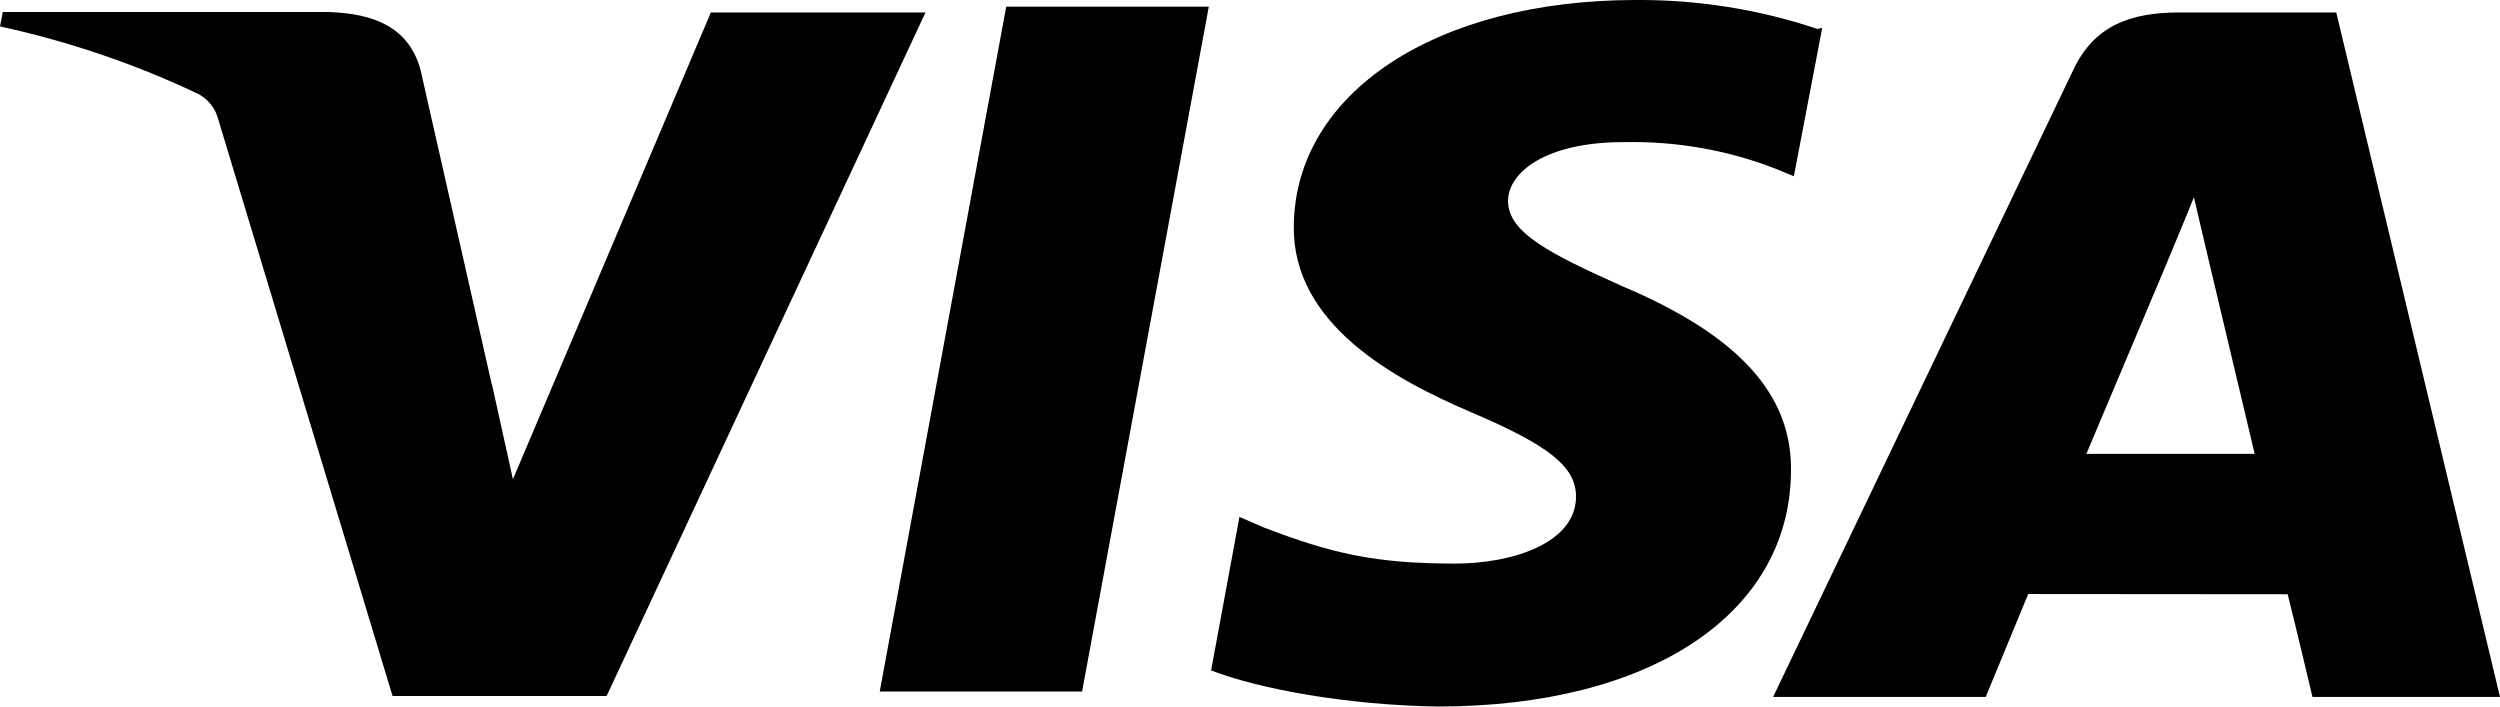 <svg width="46" height="13" viewBox="0 0 46 13" fill="none" xmlns="http://www.w3.org/2000/svg">
<path d="M33.439 0.532C32.37 0.173 31.24 -0.007 30.102 0C26.423 0 23.824 1.709 23.806 4.163C23.783 5.966 25.653 6.981 27.067 7.584C28.518 8.203 29.003 8.593 28.999 9.147C28.989 9.989 27.84 10.37 26.77 10.37C25.301 10.37 24.498 10.182 23.263 9.709L22.806 9.511L22.284 12.336C23.178 12.68 24.79 12.975 26.455 13C30.367 13 32.924 11.301 32.954 8.691C32.986 7.251 31.974 6.163 29.845 5.264C28.55 4.681 27.748 4.29 27.748 3.699C27.748 3.175 28.435 2.615 29.872 2.615C30.829 2.594 31.78 2.759 32.662 3.101L33.007 3.243L33.529 0.513L33.439 0.532ZM42.987 0.229H40.113C39.218 0.229 38.544 0.456 38.154 1.275L32.625 12.824H36.537L37.319 10.93L42.093 10.934C42.206 11.378 42.55 12.824 42.55 12.824H46L42.987 0.229ZM18.515 0.123H22.242L19.91 12.724H16.187L18.515 0.119V0.123ZM9.051 7.068L9.438 8.818L13.08 0.229H17.029L11.162 12.807H7.223L4.004 2.157C3.952 1.981 3.829 1.831 3.661 1.735C2.501 1.182 1.271 0.763 0 0.486L0.051 0.221H6.05C6.864 0.25 7.52 0.486 7.738 1.287L9.049 7.075V7.068H9.051ZM38.388 8.354L39.874 4.829C39.855 4.867 40.18 4.102 40.368 3.629L40.623 4.717L41.486 8.351H38.386V8.354H38.388Z" fill="black"/>
</svg>
